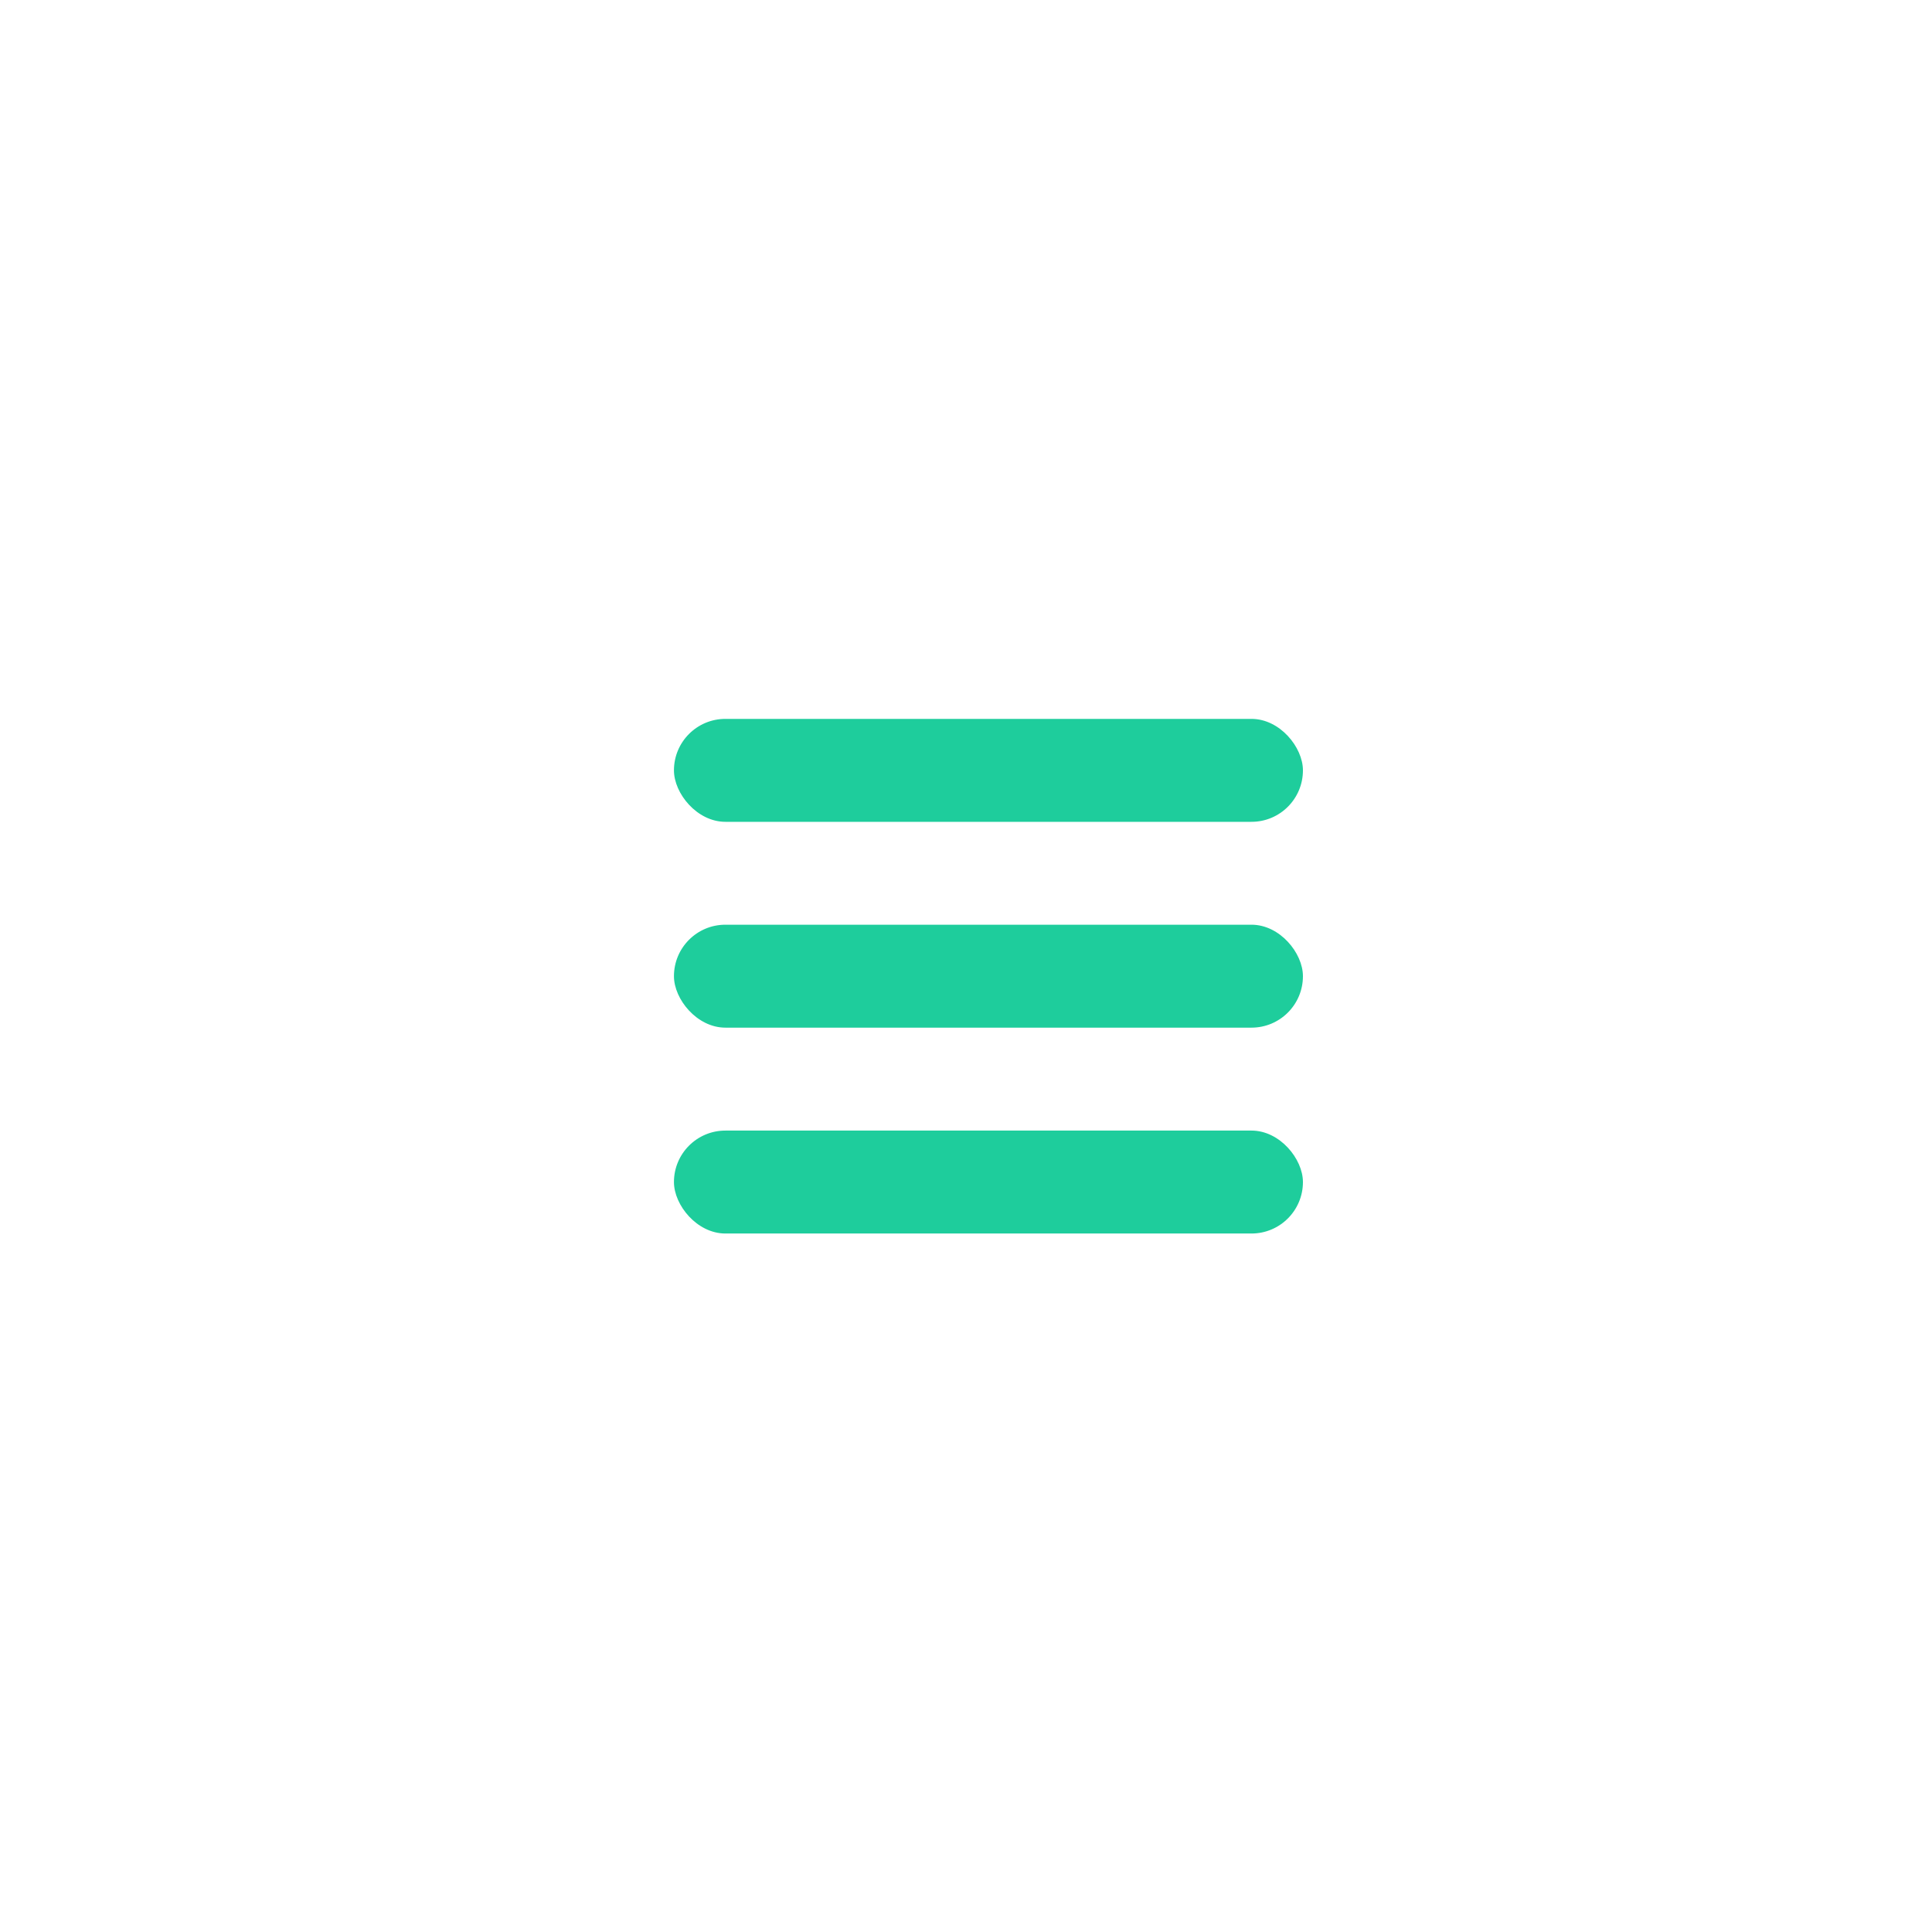<svg width="43" height="43" viewBox="0 0 43 43" fill="none" xmlns="http://www.w3.org/2000/svg">
<g filter="url(#filter0_d_66:296)">
<rect x="10" y="10" width="23" height="23" rx="3" fill="white"/>
</g>
<rect x="15" y="16" width="13.999" height="2.291" rx="1.145" fill="#1ECD9C"/>
<rect x="15" y="20.581" width="13.999" height="2.291" rx="1.145" fill="#1ECD9C"/>
<rect x="15" y="25.163" width="13.999" height="2.291" rx="1.145" fill="#1ECD9C"/>
<defs>
<filter id="filter0_d_66:296" x="0" y="0" width="43" height="43" filterUnits="userSpaceOnUse" color-interpolation-filters="sRGB">
<feFlood flood-opacity="0" result="BackgroundImageFix"/>
<feColorMatrix in="SourceAlpha" type="matrix" values="0 0 0 0 0 0 0 0 0 0 0 0 0 0 0 0 0 0 127 0" result="hardAlpha"/>
<feOffset/>
<feGaussianBlur stdDeviation="5"/>
<feComposite in2="hardAlpha" operator="out"/>
<feColorMatrix type="matrix" values="0 0 0 0 0 0 0 0 0 0 0 0 0 0 0 0 0 0 0.12 0"/>
<feBlend mode="normal" in2="BackgroundImageFix" result="effect1_dropShadow_66:296"/>
<feBlend mode="normal" in="SourceGraphic" in2="effect1_dropShadow_66:296" result="shape"/>
</filter>
</defs>
</svg>
